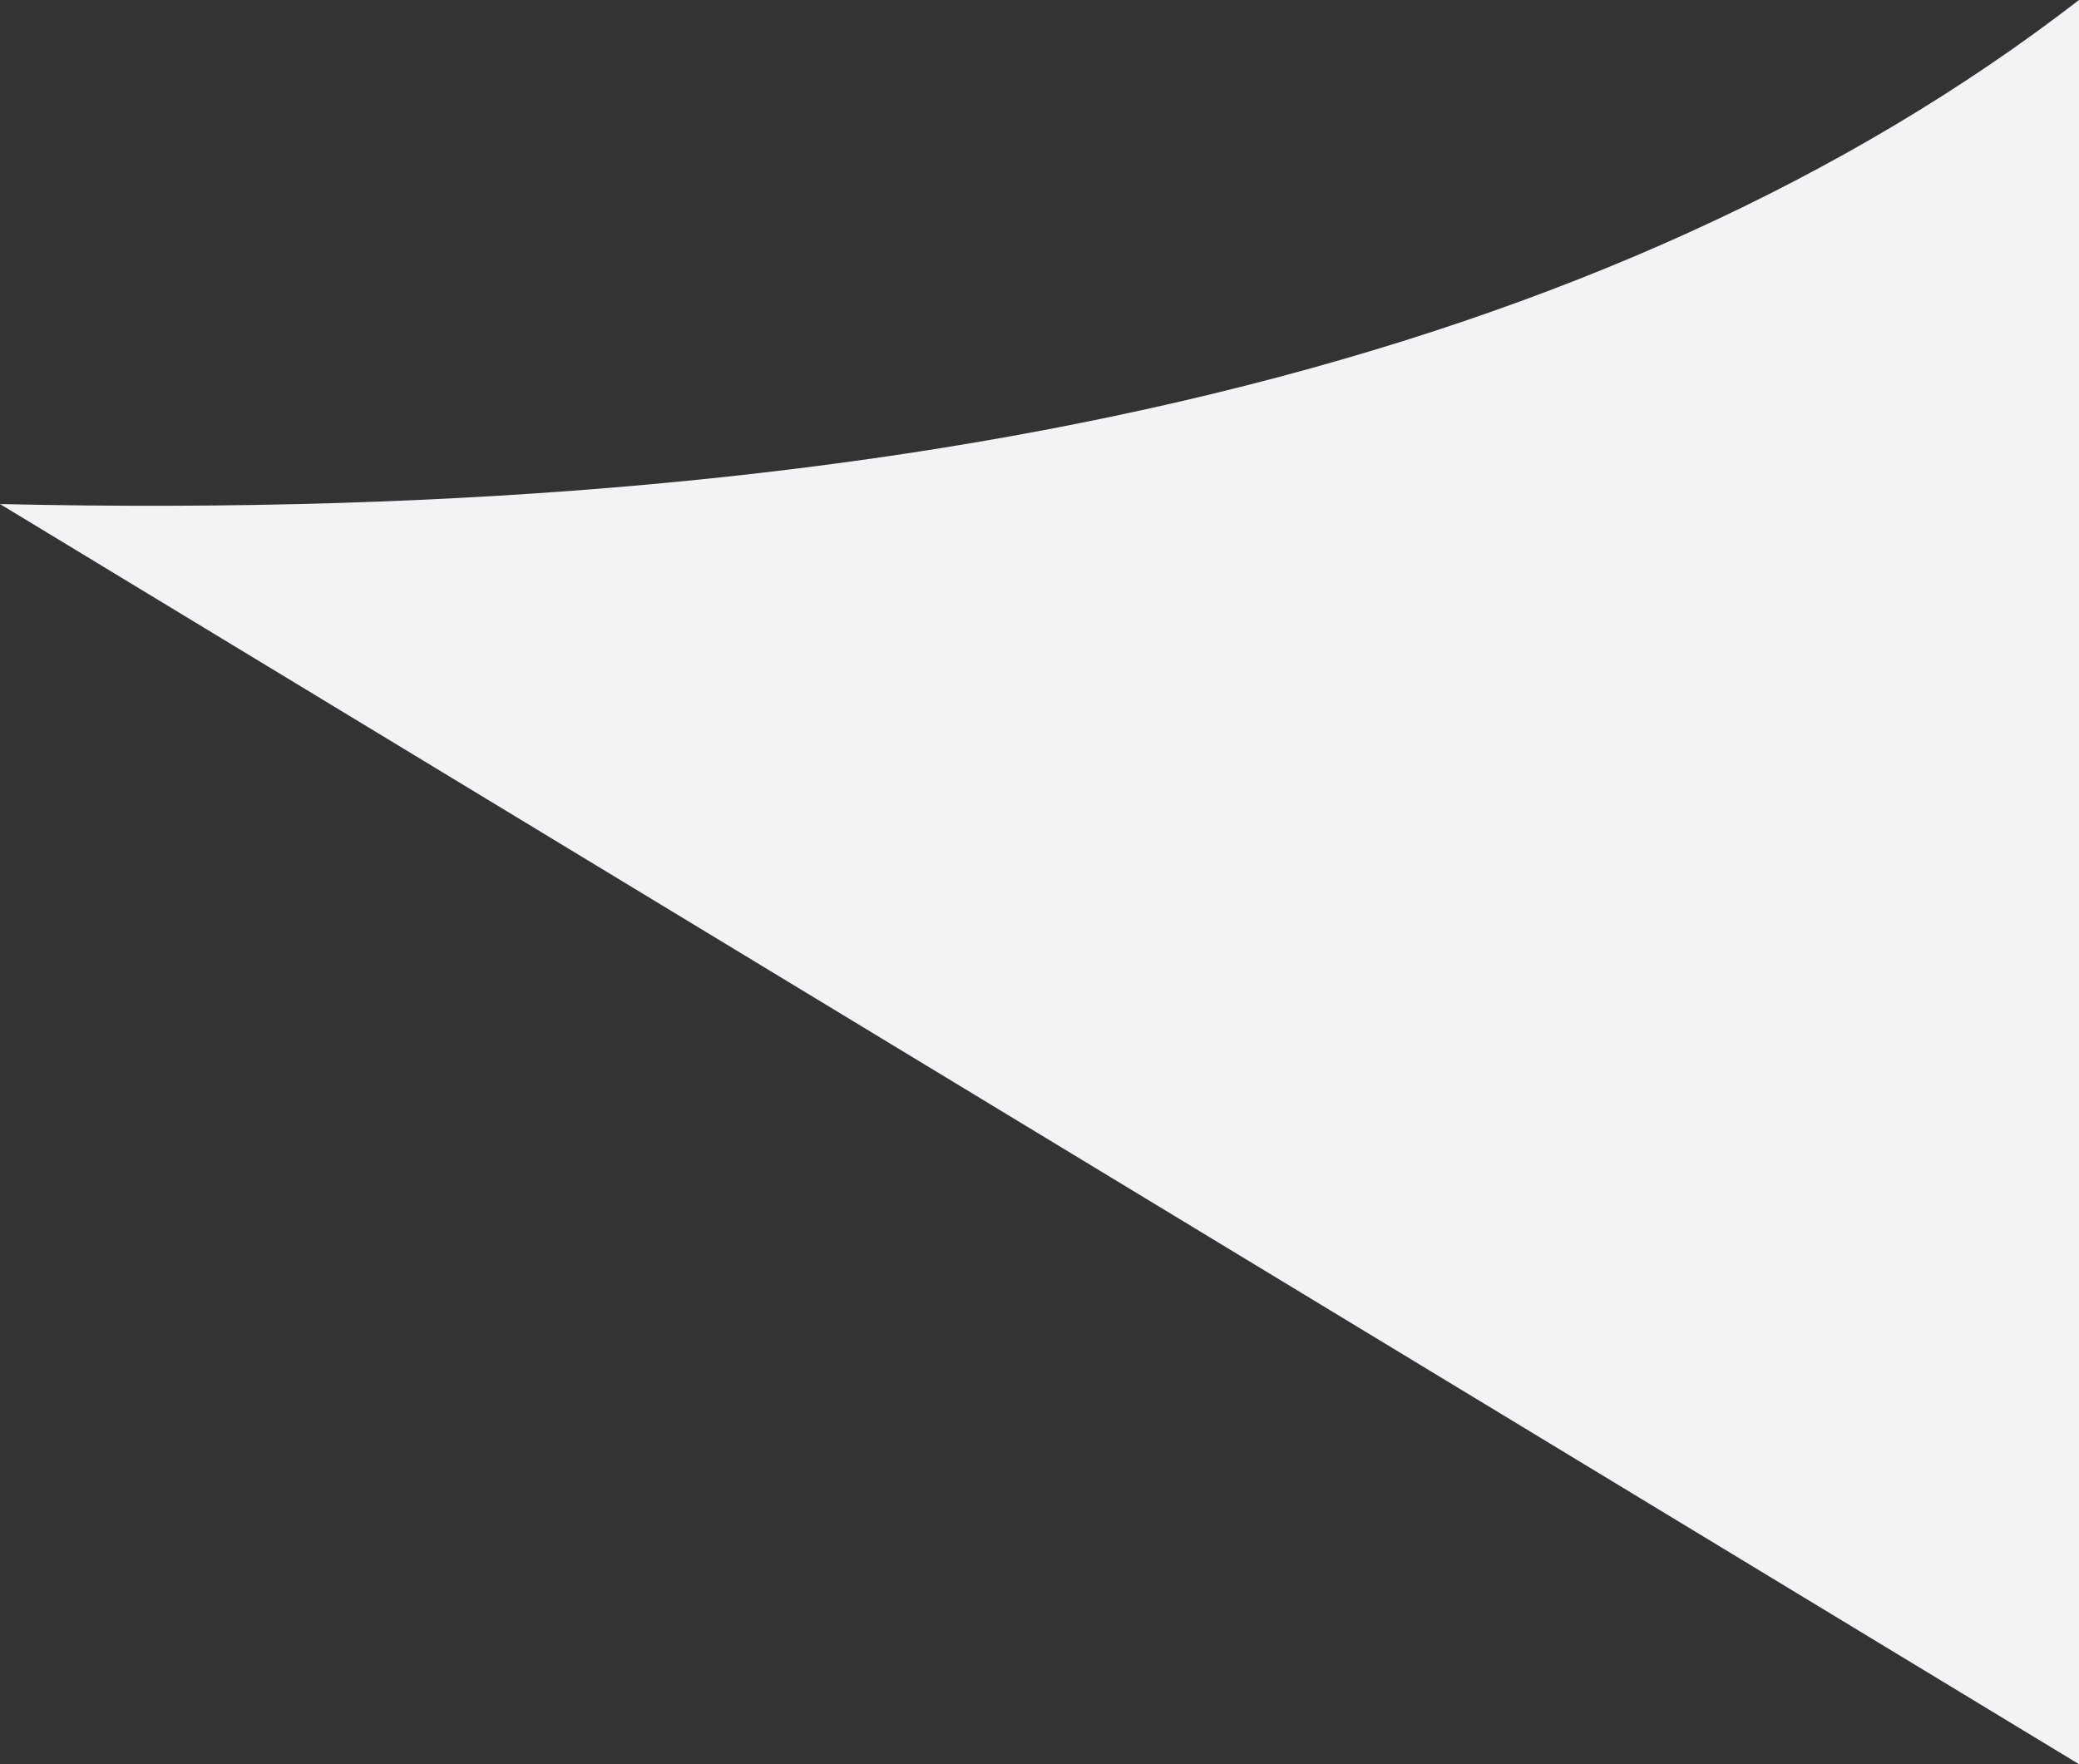 <svg width="33px" height="28px" viewBox="0 0 33 28" version="1.1" xmlns="http://www.w3.org/2000/svg" xmlns:xlink="http://www.w3.org/1999/xlink">
    <rect x="0" y="0" width="33" height="28" fill="#333333" stroke="none"/>
    <g stroke="none" stroke-width="1" fill="none" fill-rule="evenodd">
        <g transform="translate(-355, -165)" fill="#F1F3F4">
            <g transform="translate(0, 165)">
                <path d="M355,0 C355,3 355,12.333 355,28 L388,8 C373.333,8.333 362.333,5.667 355,0 Z" transform="translate(371.5, 14) scale(-1, 1) translate(-371.5, -14)"></path>
            </g>
        </g>
    </g>
</svg>